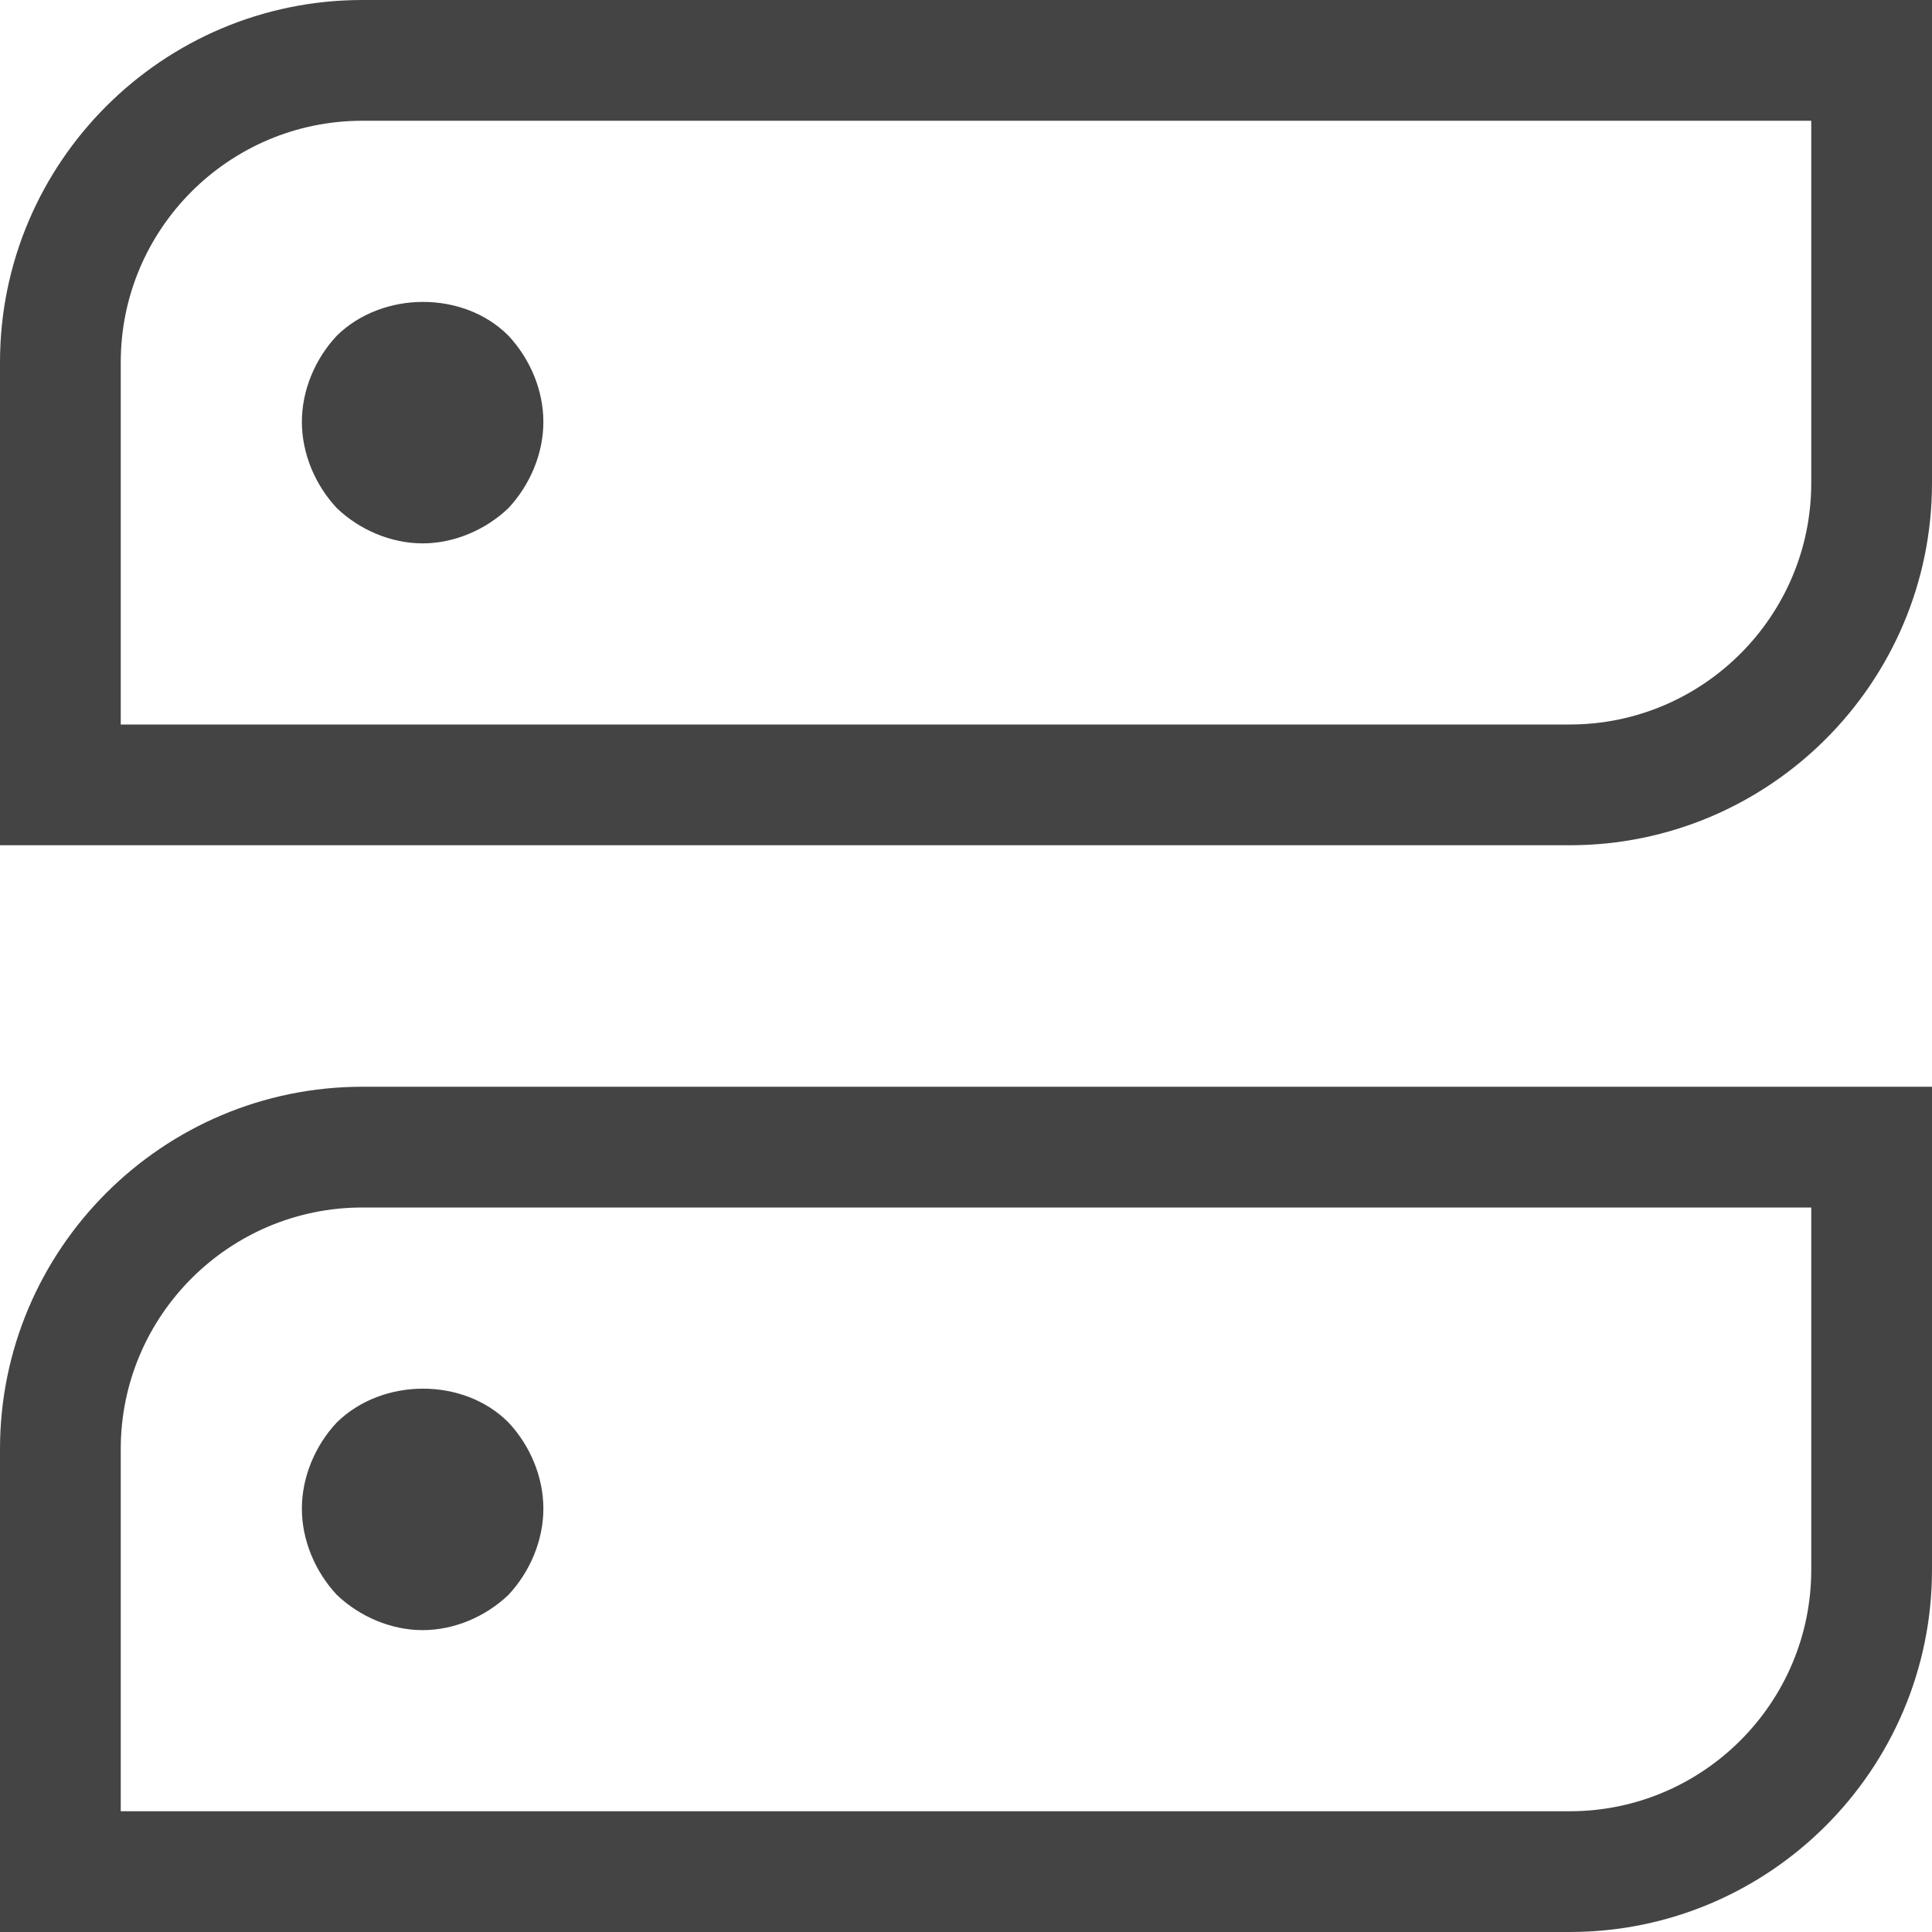 <!-- Generated by IcoMoon.io -->
<svg version="1.1" xmlns="http://www.w3.org/2000/svg" width="24" height="24" viewBox="0 0 24 24">
<title>servers</title>
<path fill="#444" d="M5.25 6.75c-0.39 0-0.78-0.165-1.065-0.437-0.27-0.288-0.435-0.679-0.435-1.072 0-0.394 0.165-0.785 0.435-1.072 0.57-0.558 1.575-0.558 2.13 0 0.27 0.288 0.435 0.678 0.435 1.072 0 0.393-0.165 0.783-0.435 1.072-0.285 0.271-0.675 0.437-1.065 0.437zM24 0v6c0 2.481-2.019 4.5-4.5 4.5h-19.5v-6c0-2.481 2.019-4.5 4.502-4.5h19.498zM22.5 1.5h-17.998c-1.656 0-3.002 1.345-3.002 3v4.5h18c1.654 0 3-1.346 3-3v-4.5zM6.315 19.813c0.27-0.288 0.435-0.679 0.435-1.072 0-0.395-0.165-0.785-0.435-1.072-0.555-0.558-1.56-0.558-2.13 0-0.27 0.287-0.435 0.678-0.435 1.072 0 0.393 0.165 0.783 0.435 1.072 0.285 0.271 0.675 0.437 1.065 0.437s0.78-0.165 1.065-0.437zM24 13.5v6c0 2.481-2.019 4.5-4.5 4.5h-19.5v-6c0-2.481 2.019-4.5 4.502-4.5h19.498zM22.5 15h-17.998c-1.656 0-3.002 1.346-3.002 3v4.5h18c1.654 0 3-1.346 3-3v-4.5z"></path>
</svg>
